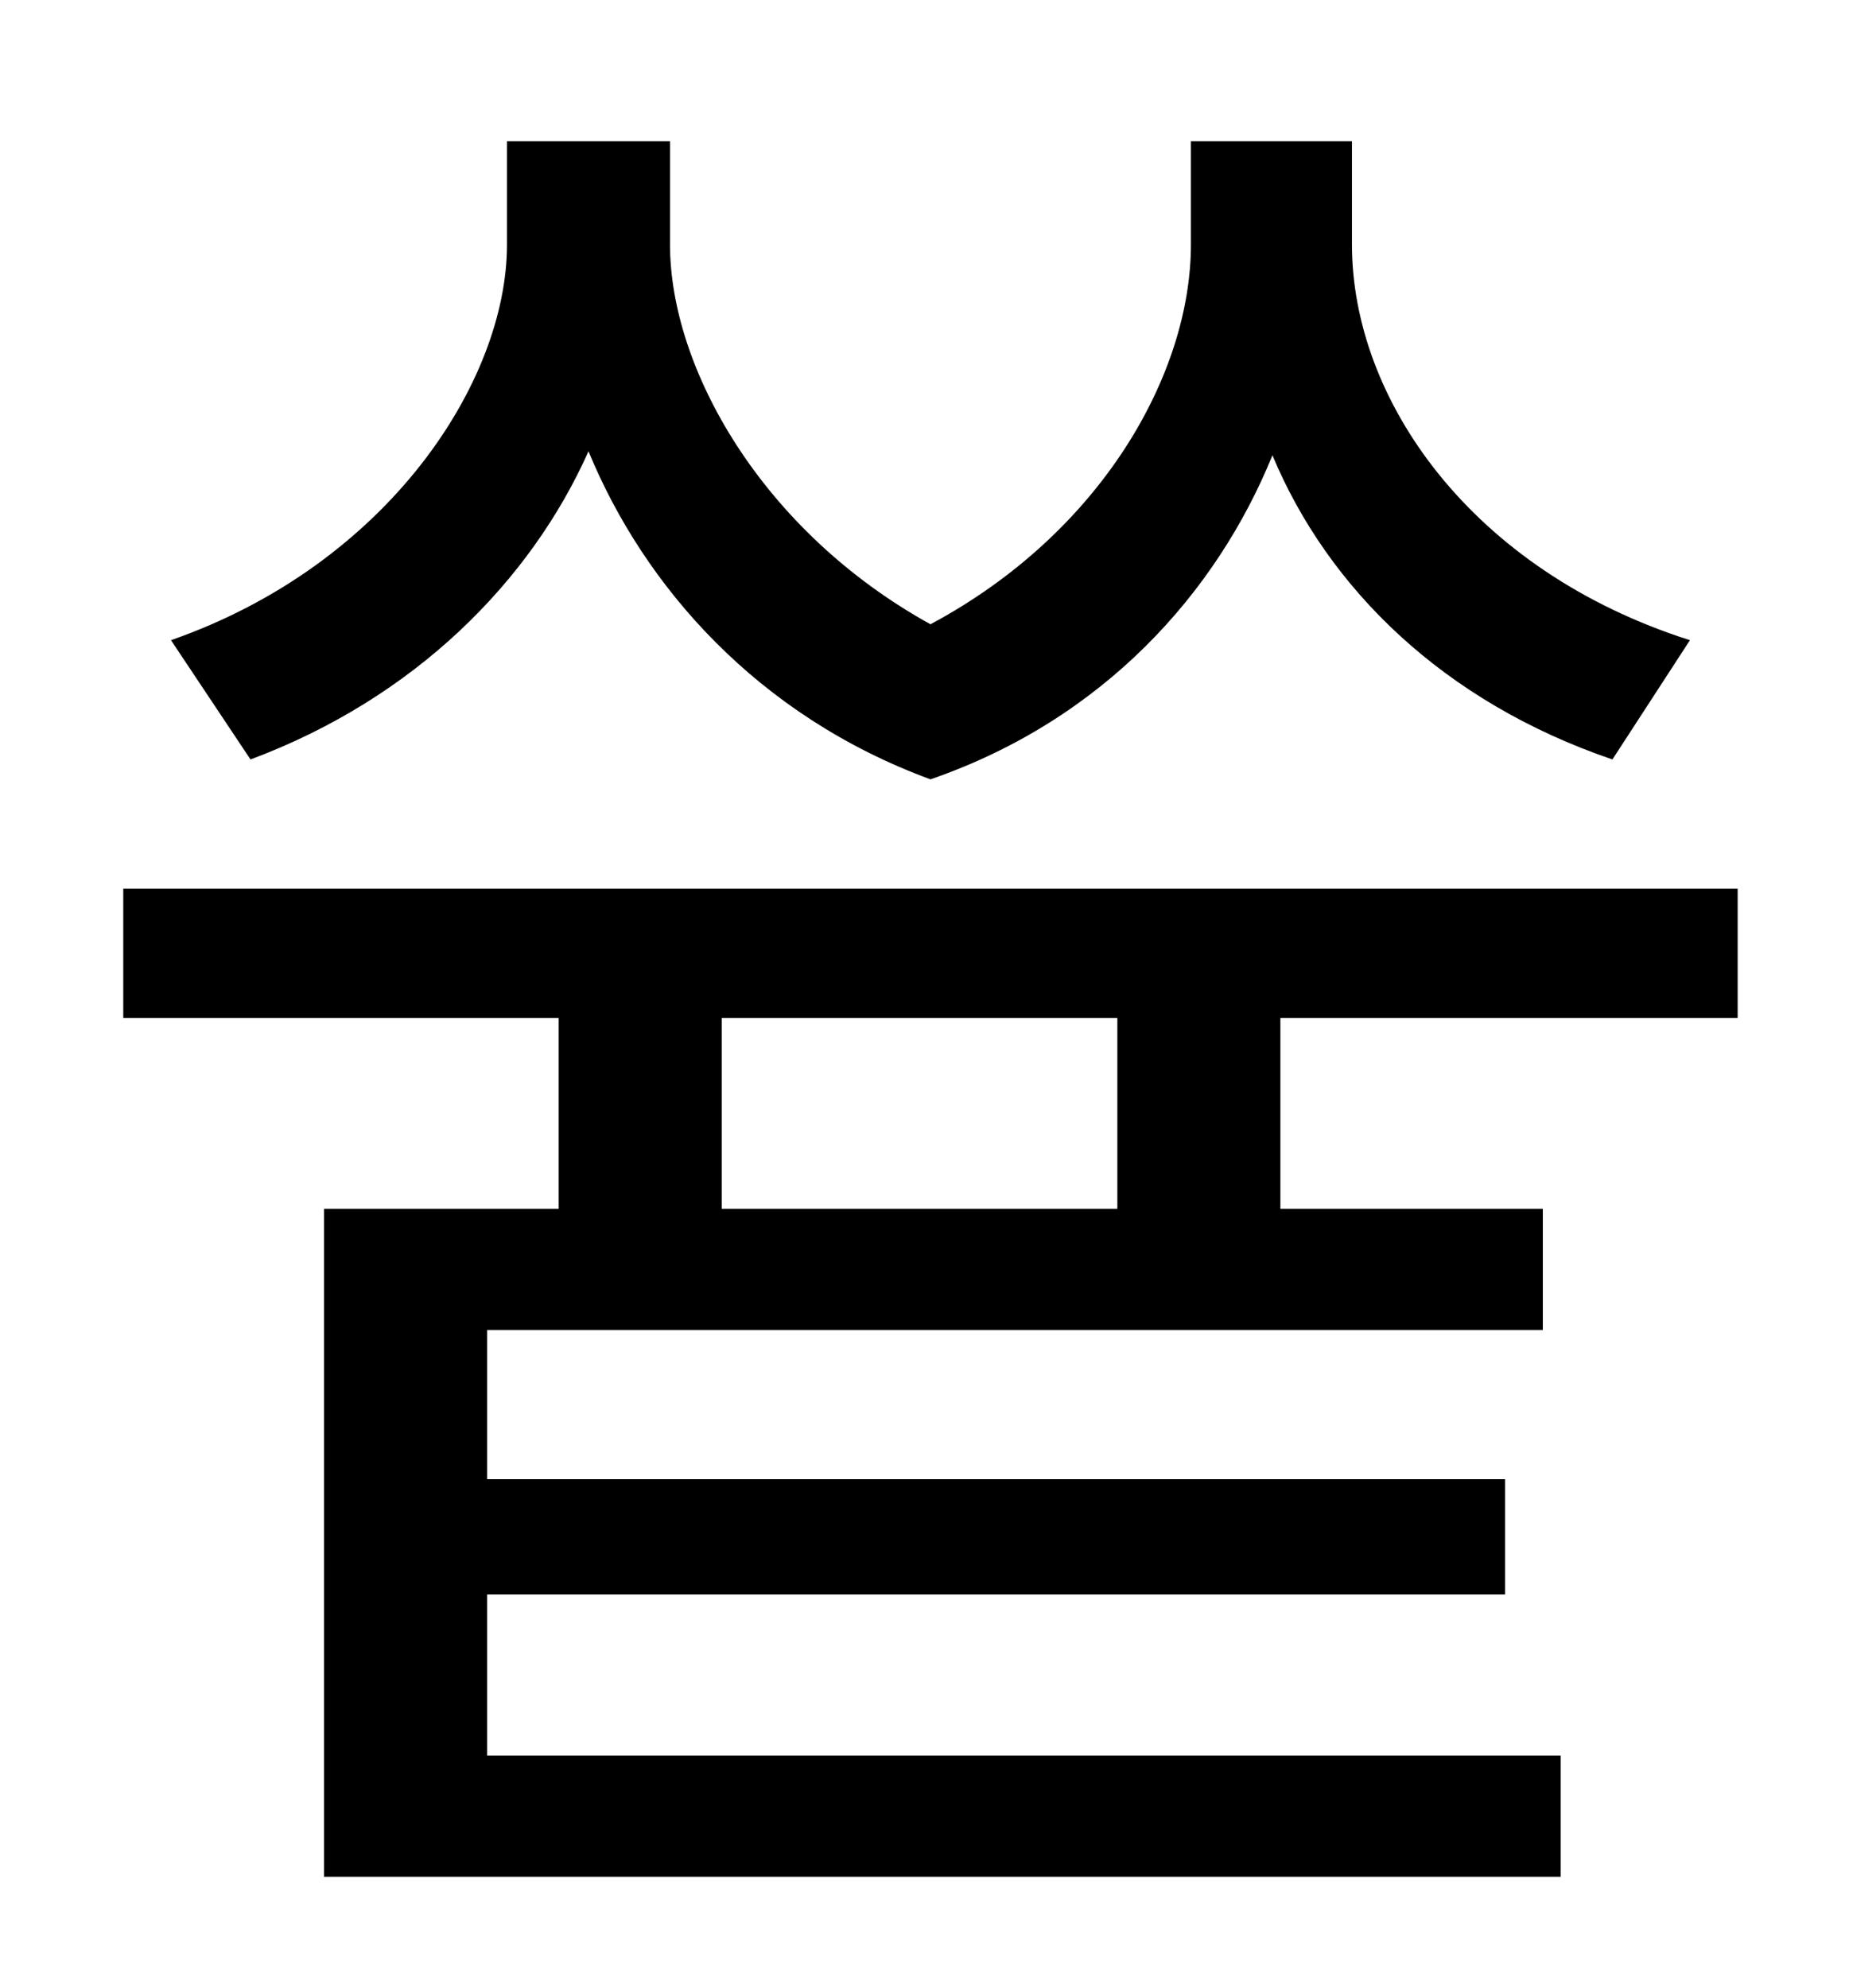 <?xml version="1.0" standalone="no"?>
<!DOCTYPE svg PUBLIC "-//W3C//DTD SVG 1.1//EN" "http://www.w3.org/Graphics/SVG/1.1/DTD/svg11.dtd" >
<svg xmlns="http://www.w3.org/2000/svg" xmlns:xlink="http://www.w3.org/1999/xlink" version="1.1" viewBox="-10 0 930 1000">
   <path fill="currentColor"
d="M840 322l-39 60c-85 -29 -143 -86 -171 -153c-28 69 -85 133 -172 163c-87 -32 -144 -97 -172 -165c-29 65 -87 124 -170 155l-40 -60c109 -38 169 -130 169 -199v-52h82v52c0 62 46 144 131 191c86 -46 131 -126 131 -191v-52h81v52c0 78 60 164 170 199zM552 608v-96
h-199v96h199zM864 512h-230v96h132v61h-531v75h512v58h-512v81h540v61h-622v-336h118v-96h-219v-65h812v65z" />
</svg>
